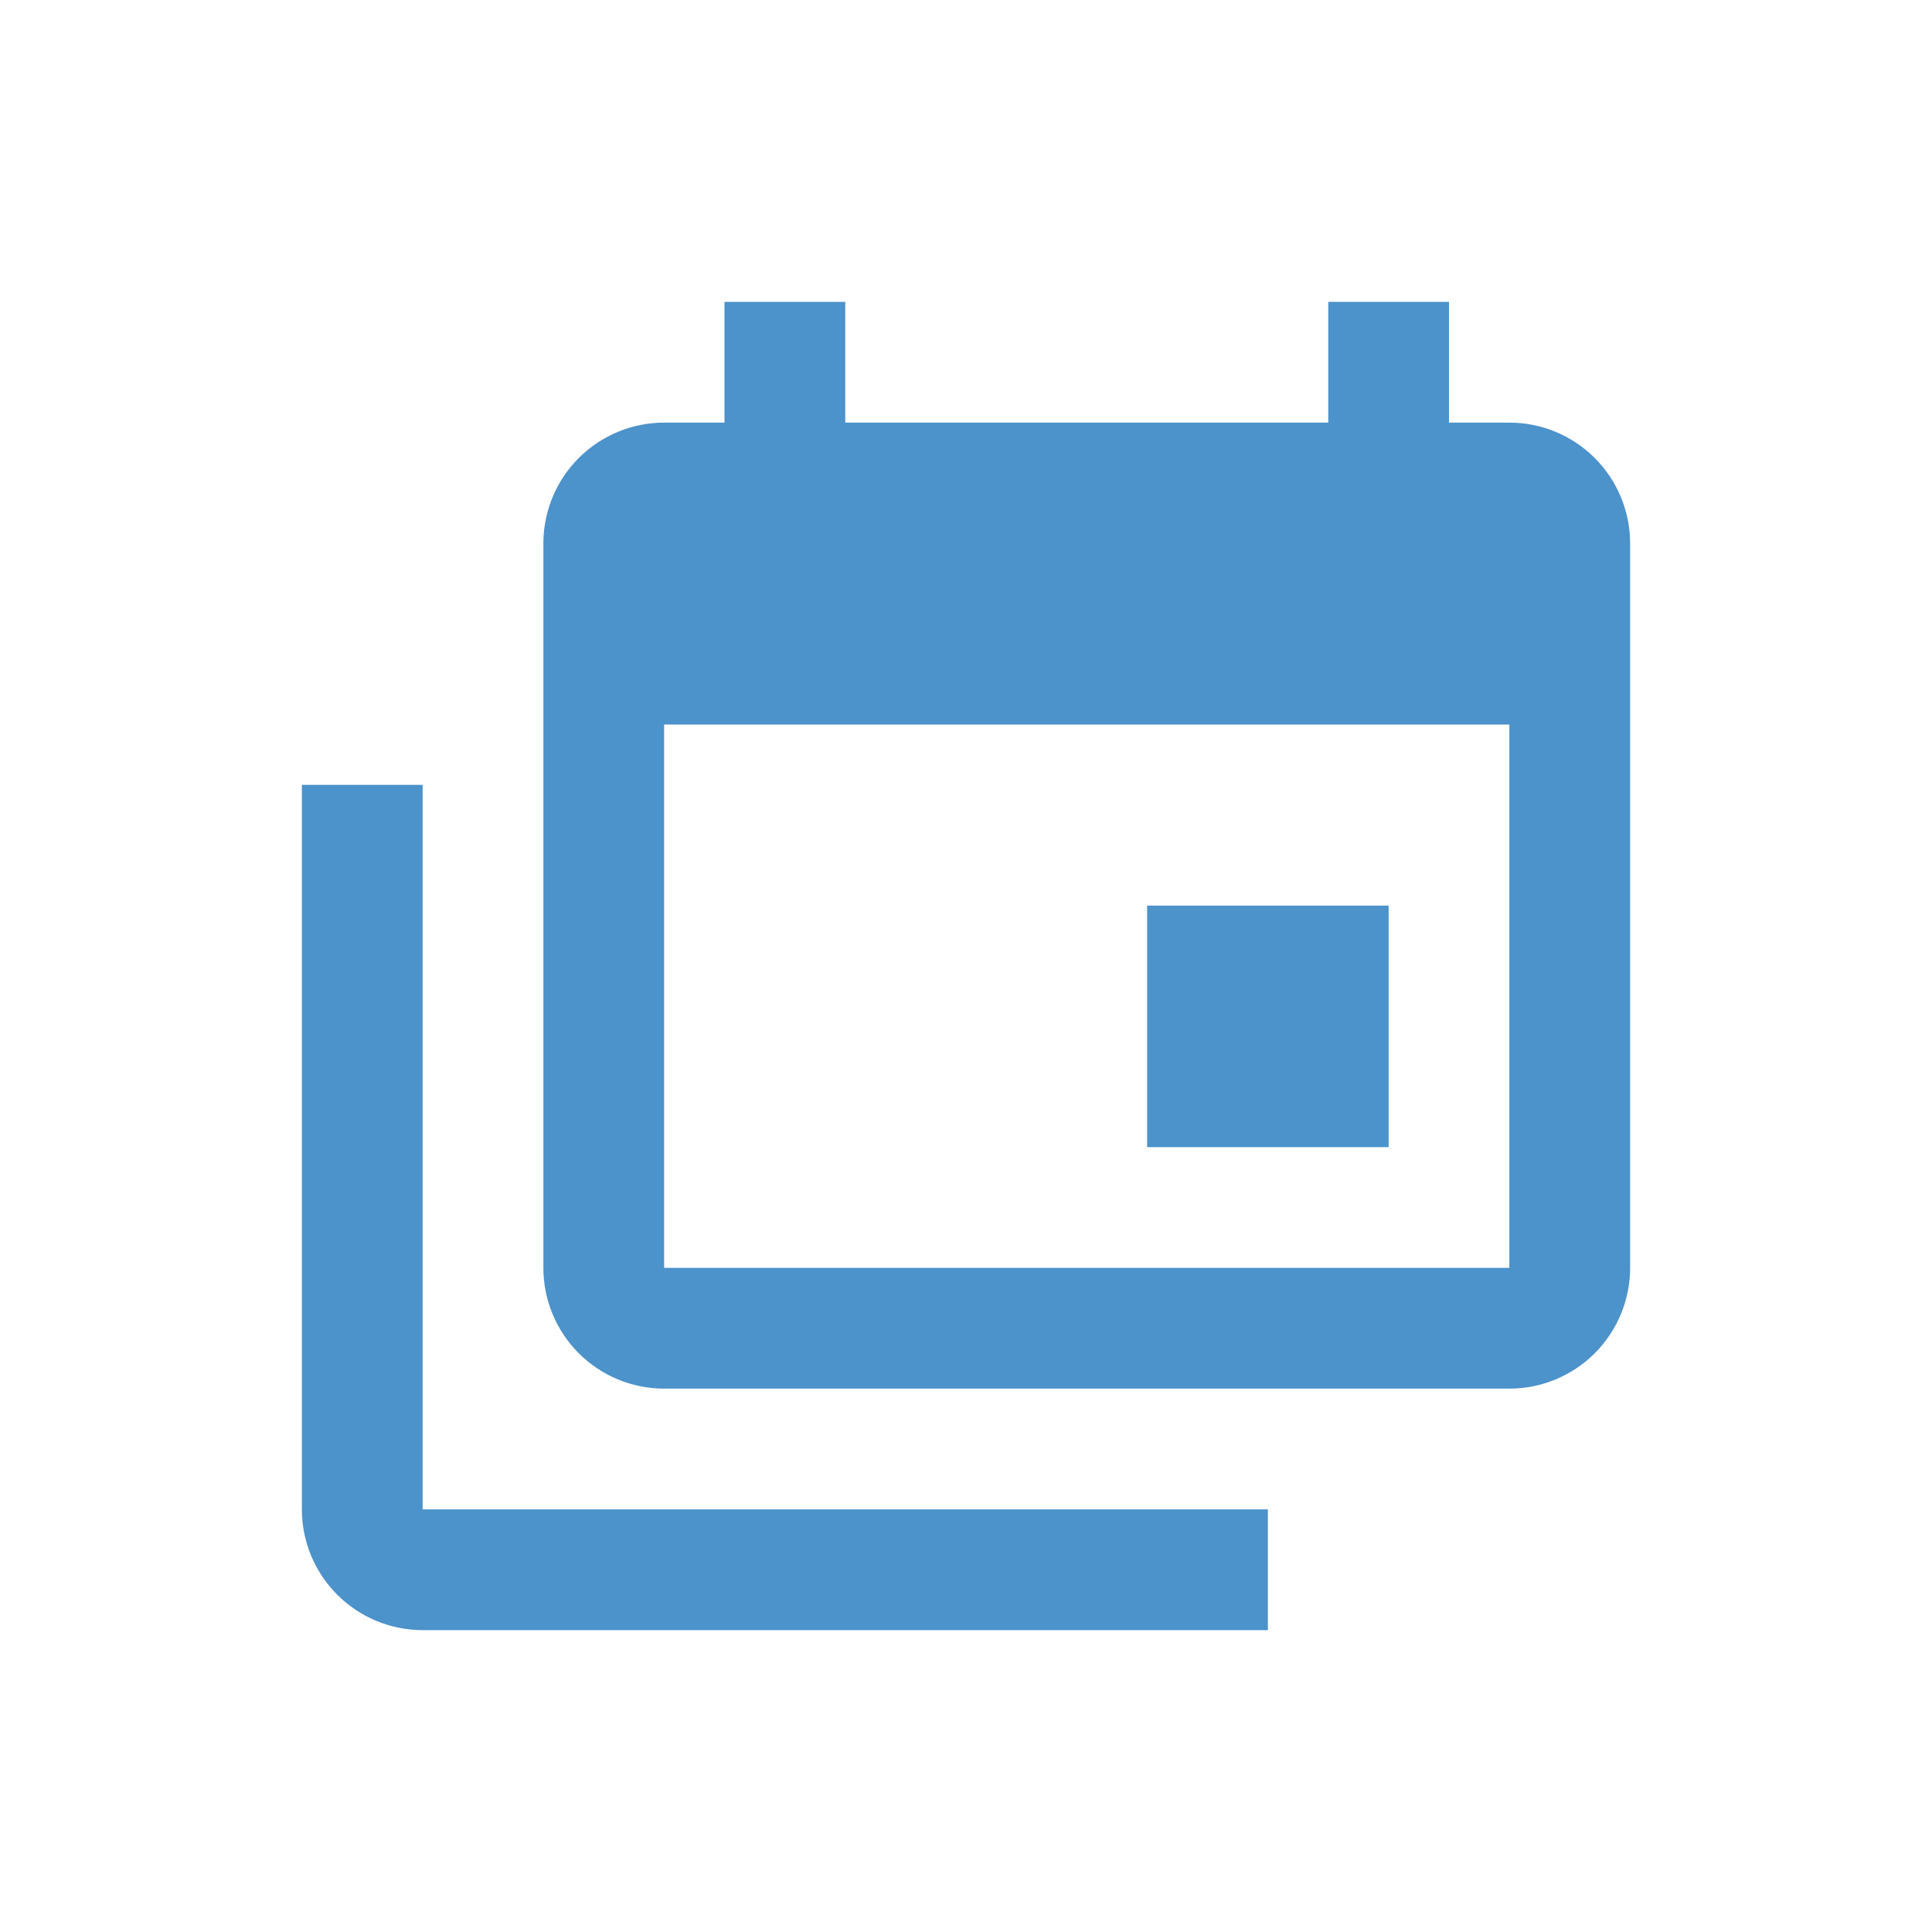 <svg width="32" height="32" viewBox="0 0 32 32" fill="none" xmlns="http://www.w3.org/2000/svg">
<path d="M25 21V12H11V21H25ZM25 7C25.53 7 26.039 7.211 26.414 7.586C26.789 7.961 27 8.47 27 9V21C27 21.53 26.789 22.039 26.414 22.414C26.039 22.789 25.53 23 25 23H11C10.47 23 9.961 22.789 9.586 22.414C9.211 22.039 9 21.53 9 21V9C9 8.47 9.211 7.961 9.586 7.586C9.961 7.211 10.47 7 11 7H12V5H14V7H22V5H24V7H25ZM7 25H21V27H7C6.47 27 5.961 26.789 5.586 26.414C5.211 26.039 5 25.53 5 25V13H7V25ZM23 19H19V15H23V19Z" fill="#4C92CB"/>
</svg>
